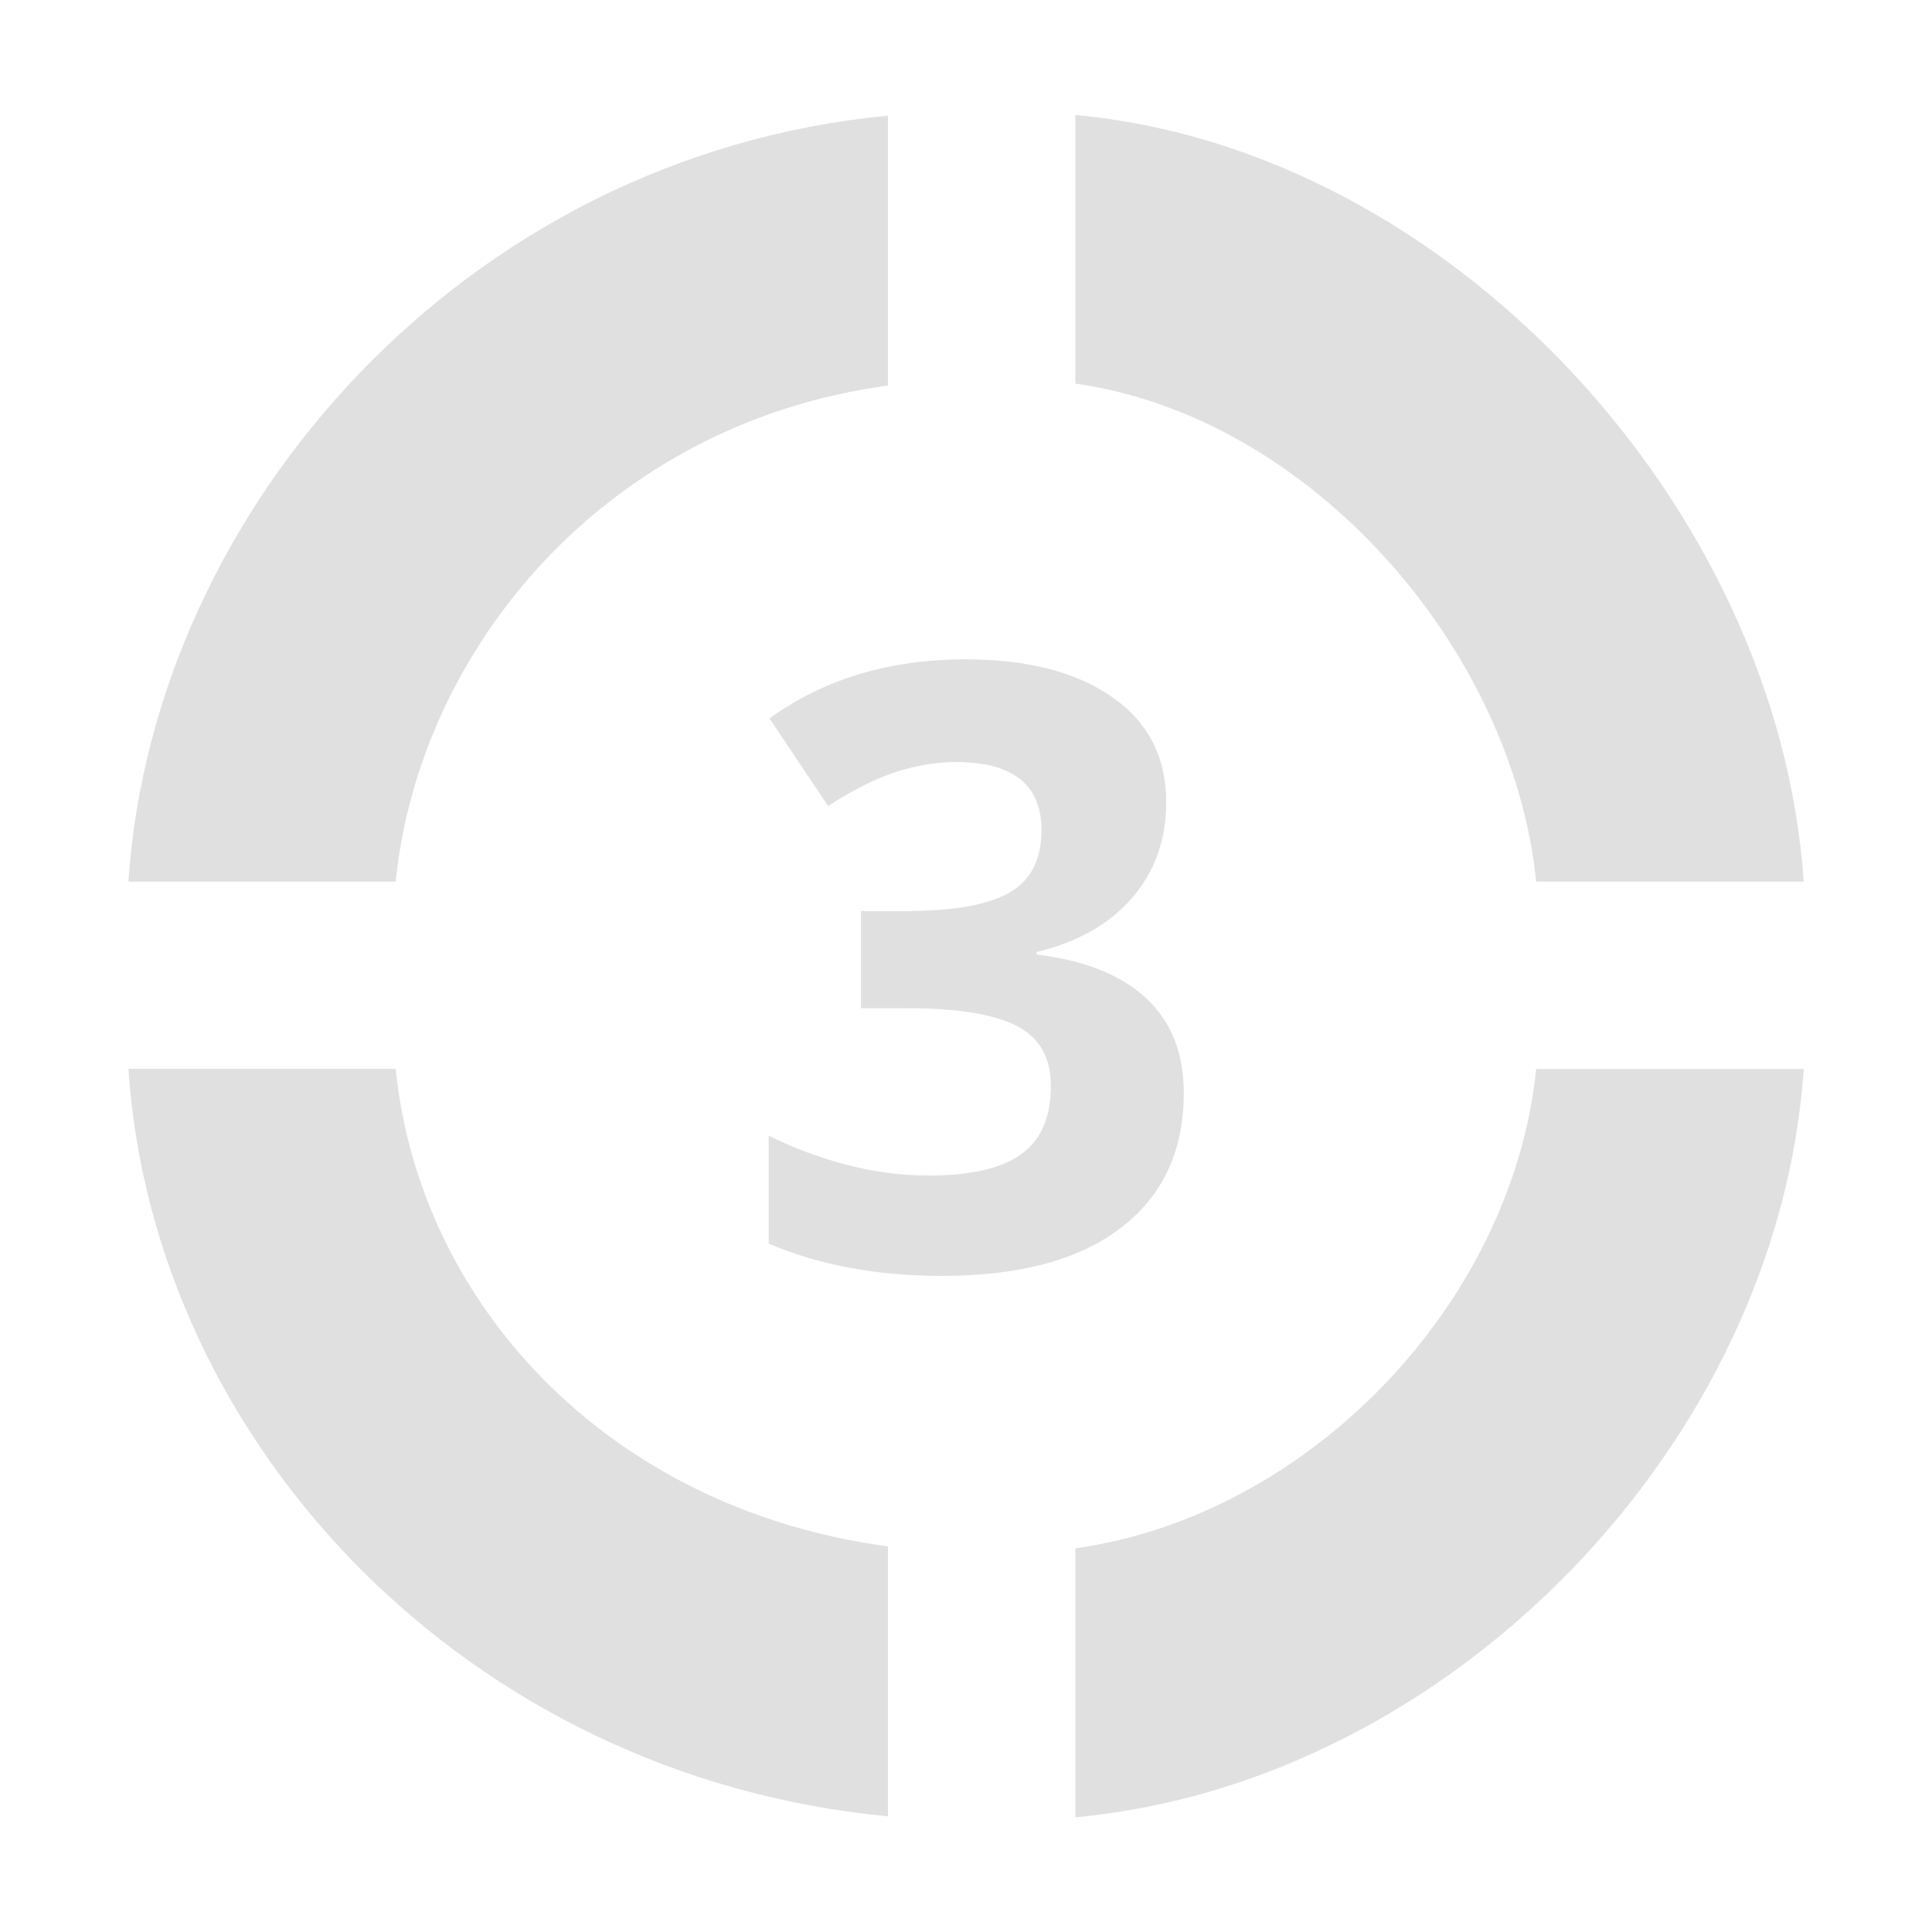 <?xml version="1.0" encoding="utf-8"?>
<!-- Generator: Adobe Illustrator 16.0.0, SVG Export Plug-In . SVG Version: 6.00 Build 0)  -->
<!DOCTYPE svg PUBLIC "-//W3C//DTD SVG 1.1//EN" "http://www.w3.org/Graphics/SVG/1.1/DTD/svg11.dtd">
<svg version="1.1" id="Layer_1" xmlns="http://www.w3.org/2000/svg" xmlns:xlink="http://www.w3.org/1999/xlink" x="0px" y="0px"
	 width="32px" height="32px" viewBox="0 0 32 32" enable-background="new 0 0 32 32" xml:space="preserve">
<g display="none">
	<path display="inline" fill="#FFFFFF" d="M15.002,2.501C21.902,2.501,27.5,8.096,27.5,15c0,6.904-5.598,12.499-12.498,12.499
		C8.097,27.499,2.5,21.904,2.5,15C2.5,8.096,8.097,2.501,15.002,2.501z"/>
	<g display="inline">
		<path fill="#3D6481" d="M16.247,18.922h-1.652v-4.524l0.016-0.745l0.027-0.813c-0.275,0.276-0.467,0.454-0.573,0.54l-0.898,0.725
			l-0.797-0.998l2.519-2.004h1.358V18.922z"/>
		<path fill="#3D6481" d="M16.398,7.405c3.053,0.424,5.726,3.442,6.038,6.493h3.487c-0.33-4.884-4.642-9.549-9.525-9.996V7.405z"/>
		<path fill="#C2D8E2" d="M13.958,7.43V3.911c-5.496,0.52-9.555,5.104-9.882,9.987h3.485C7.871,10.847,10.295,7.922,13.958,7.43z"/>
		<path fill="#C2D8E2" d="M16.398,22.593c3.053-0.424,5.726-3.198,6.038-6.253h3.487c-0.33,4.885-4.642,9.311-9.525,9.758V22.593z"
			/>
		<path fill="#C2D8E2" d="M13.958,22.568v3.521c-5.496-0.521-9.555-4.864-9.882-9.751h3.485
			C7.871,19.395,10.295,22.078,13.958,22.568z"/>
	</g>
</g>
<g display="none">
	<circle display="inline" fill="#FFFFFF" cx="15" cy="15" r="12.5"/>
	<g display="inline">
		<path fill="#3D6481" d="M17.764,18.963h-5.47v-1.15l1.964-1.981c0.581-0.597,0.961-1.009,1.14-1.239
			c0.178-0.23,0.307-0.443,0.386-0.639c0.079-0.197,0.118-0.399,0.118-0.611c0-0.313-0.088-0.547-0.262-0.701
			c-0.173-0.152-0.403-0.229-0.691-0.229c-0.304,0-0.598,0.069-0.883,0.207c-0.286,0.14-0.583,0.338-0.894,0.595l-0.899-1.063
			c0.386-0.33,0.704-0.562,0.959-0.696c0.253-0.136,0.528-0.241,0.828-0.313c0.3-0.073,0.636-0.109,1.007-0.109
			c0.488,0,0.919,0.09,1.292,0.268c0.377,0.178,0.667,0.429,0.875,0.75c0.205,0.32,0.309,0.688,0.309,1.101
			c0,0.36-0.063,0.698-0.189,1.015c-0.127,0.316-0.319,0.639-0.588,0.971c-0.267,0.331-0.73,0.806-1.405,1.418L14.354,17.5v0.075
			h3.41V18.963L17.764,18.963z"/>
		<path fill="#3D6481" d="M16.221,7.405c3.05,0.425,5.903,3.44,6.216,6.493h3.484c-0.329-4.885-4.818-9.55-9.702-9.997L16.221,7.405
			L16.221,7.405z"/>
		<path fill="#C2D8E2" d="M14.388,7.429V3.91C8.282,4.431,4.403,9.014,4.076,13.898h3.486C7.871,10.846,10.113,7.923,14.388,7.429z"
			/>
		<path fill="#3D6481" d="M16.221,22.593c3.05-0.424,5.903-3.198,6.216-6.252h3.484c-0.329,4.886-4.818,9.312-9.702,9.759
			L16.221,22.593L16.221,22.593z"/>
		<path fill="#C2D8E2" d="M14.388,22.568v3.521c-6.105-0.521-9.984-4.862-10.312-9.749h3.486
			C7.871,19.395,10.113,22.077,14.388,22.568z"/>
	</g>
</g>
<g>
	<g>
		<path fill="#E1E0E0" d="M19.316,13.288c0,0.62-0.188,1.146-0.563,1.583c-0.376,0.434-0.903,0.734-1.584,0.897v0.041
			c0.806,0.1,1.41,0.344,1.82,0.729c0.413,0.388,0.618,0.909,0.618,1.565c0,0.957-0.346,1.701-1.039,2.231
			c-0.692,0.533-1.682,0.799-2.968,0.799c-1.079,0-2.035-0.179-2.868-0.536v-1.787c0.387,0.194,0.81,0.354,1.271,0.478
			c0.461,0.121,0.919,0.183,1.372,0.183c0.695,0,1.205-0.115,1.537-0.352c0.33-0.236,0.494-0.613,0.494-1.137
			c0-0.467-0.19-0.797-0.569-0.992c-0.381-0.194-0.987-0.291-1.821-0.291h-0.755v-1.61h0.767c0.769,0,1.334-0.102,1.689-0.303
			c0.356-0.202,0.533-0.547,0.533-1.036c0-0.752-0.473-1.128-1.414-1.128c-0.325,0-0.658,0.056-0.994,0.163
			c-0.338,0.11-0.714,0.299-1.126,0.565l-0.972-1.451c0.905-0.651,1.986-0.978,3.243-0.978c1.027,0,1.838,0.208,2.435,0.625
			C19.021,11.964,19.316,12.543,19.316,13.288z"/>
		<path fill="#E1E0E0" d="M17.809,6.354c3.879,0.54,7.24,4.371,7.635,8.248h4.431c-0.419-6.205-5.86-12.128-12.063-12.697v4.449
			H17.809z"/>
		<path fill="#E1E0E0" d="M14.707,6.386v-4.47C7.728,2.578,2.542,8.398,2.127,14.602h4.427C6.945,10.726,10.054,7.012,14.707,6.386z
			"/>
		<path fill="#E1E0E0" d="M17.809,25.645c3.879-0.539,7.24-4.063,7.635-7.938h4.431C29.456,23.91,24.016,29.529,17.811,30.1v-4.453
			h-0.002V25.645z"/>
		<path fill="#E1E0E0" d="M14.707,25.613v4.471c-6.979-0.662-12.166-6.176-12.58-12.38h4.427
			C6.945,21.581,10.054,24.988,14.707,25.613z"/>
	</g>
</g>
</svg>
